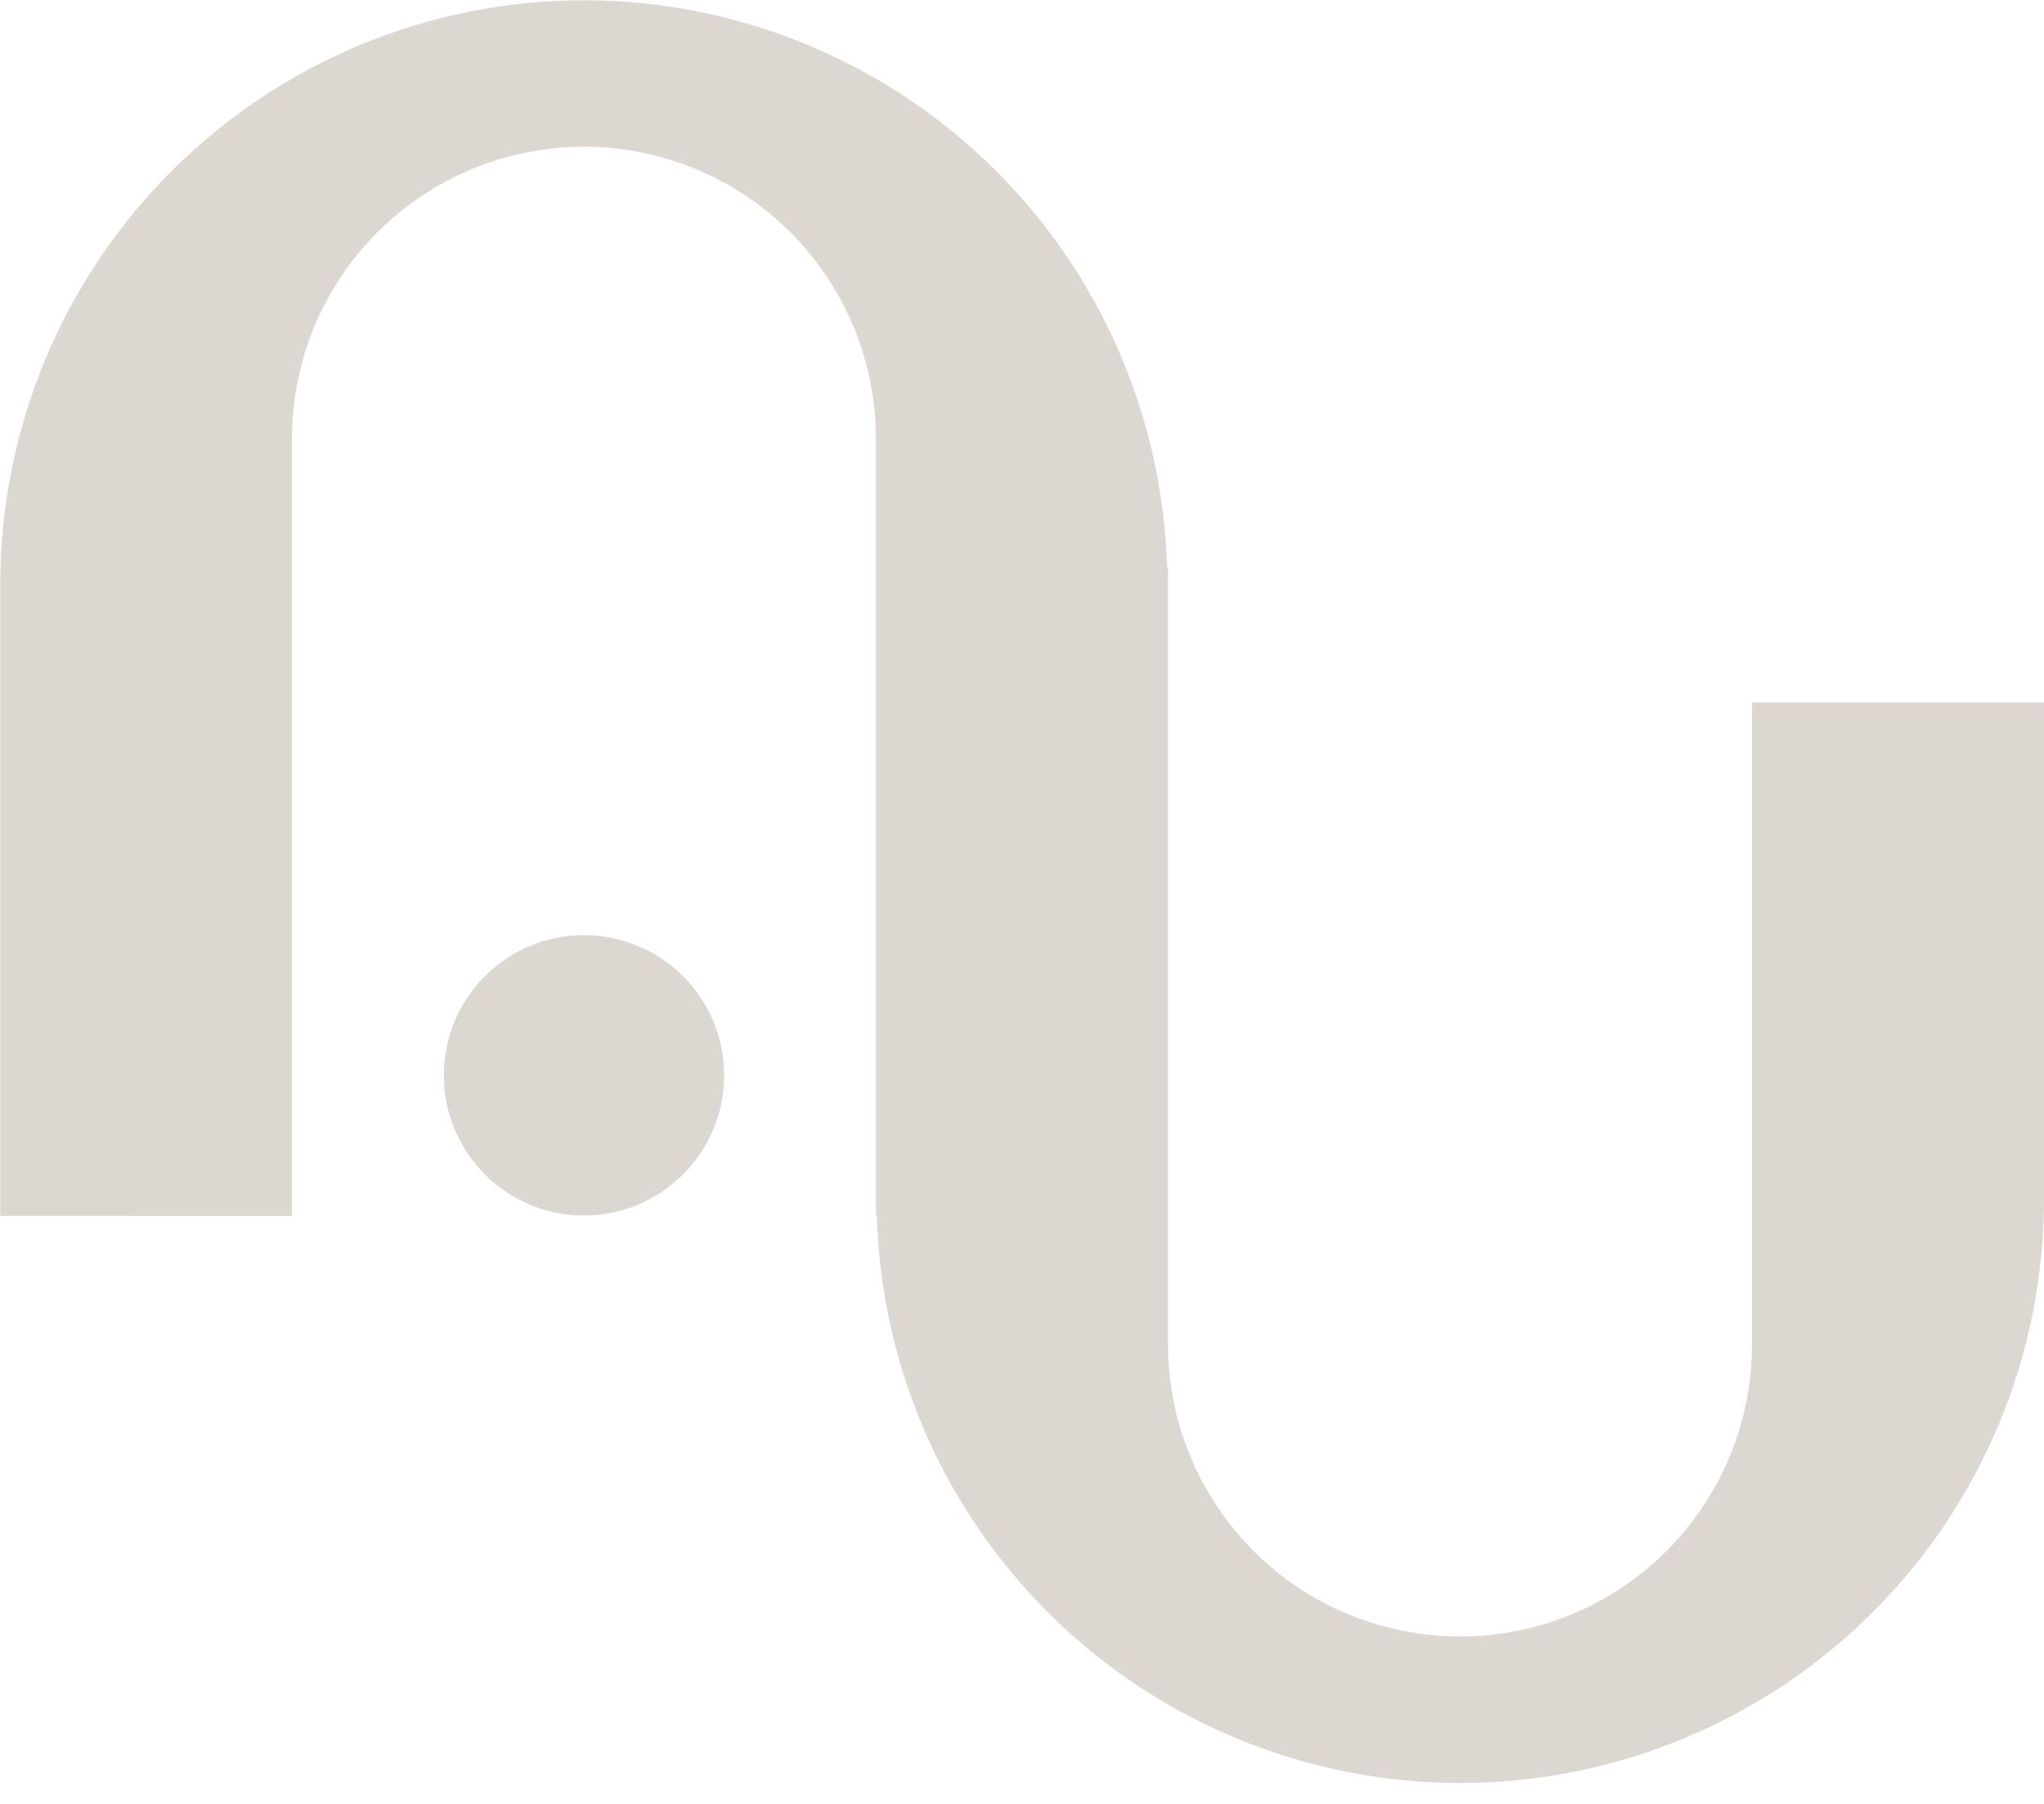 <svg width="85" height="75" viewBox="0 0 85 75" fill="none" xmlns="http://www.w3.org/2000/svg">
<g id="avembleem 1" clip-path="url(#clip0_89_381)">
<path id="Vector" d="M30.112 44.708C30.112 41.489 27.503 38.88 24.284 38.88C21.065 38.88 18.456 41.489 18.456 44.708C18.456 47.927 21.065 50.536 24.284 50.536C27.503 50.536 30.112 47.927 30.112 44.708Z" fill="#DCD8D1"/>
<path id="Vector_2" d="M12.139 50.554V18.247C12.139 15.026 13.418 11.937 15.695 9.659C17.973 7.382 21.061 6.102 24.282 6.101C27.503 6.102 30.591 7.382 32.869 9.659C35.146 11.937 36.425 15.026 36.425 18.247V50.554H36.465C36.645 56.866 39.278 62.859 43.806 67.262C48.334 71.664 54.399 74.128 60.714 74.13C67.15 74.132 73.325 71.577 77.879 67.028C82.433 62.479 84.994 56.307 85 49.87V29.211H72.859V55.897C72.859 59.117 71.58 62.206 69.302 64.483C67.025 66.761 63.936 68.04 60.716 68.04C57.495 68.04 54.407 66.761 52.129 64.483C49.852 62.206 48.573 59.117 48.573 55.897V23.588H48.531C48.352 17.277 45.72 11.284 41.195 6.882C36.669 2.48 30.606 0.015 24.293 0.011C21.104 0.011 17.946 0.639 15 1.86C12.054 3.08 9.377 4.869 7.122 7.124C4.867 9.379 3.079 12.056 1.859 15.002C0.639 17.948 0.011 21.106 0.011 24.295V50.551" fill="#DCD8D1"/>
</g>
<defs>
<clipPath id="clip0_89_381">
<rect width="85" height="74.141" fill="white"/>
</clipPath>
</defs>
</svg>
